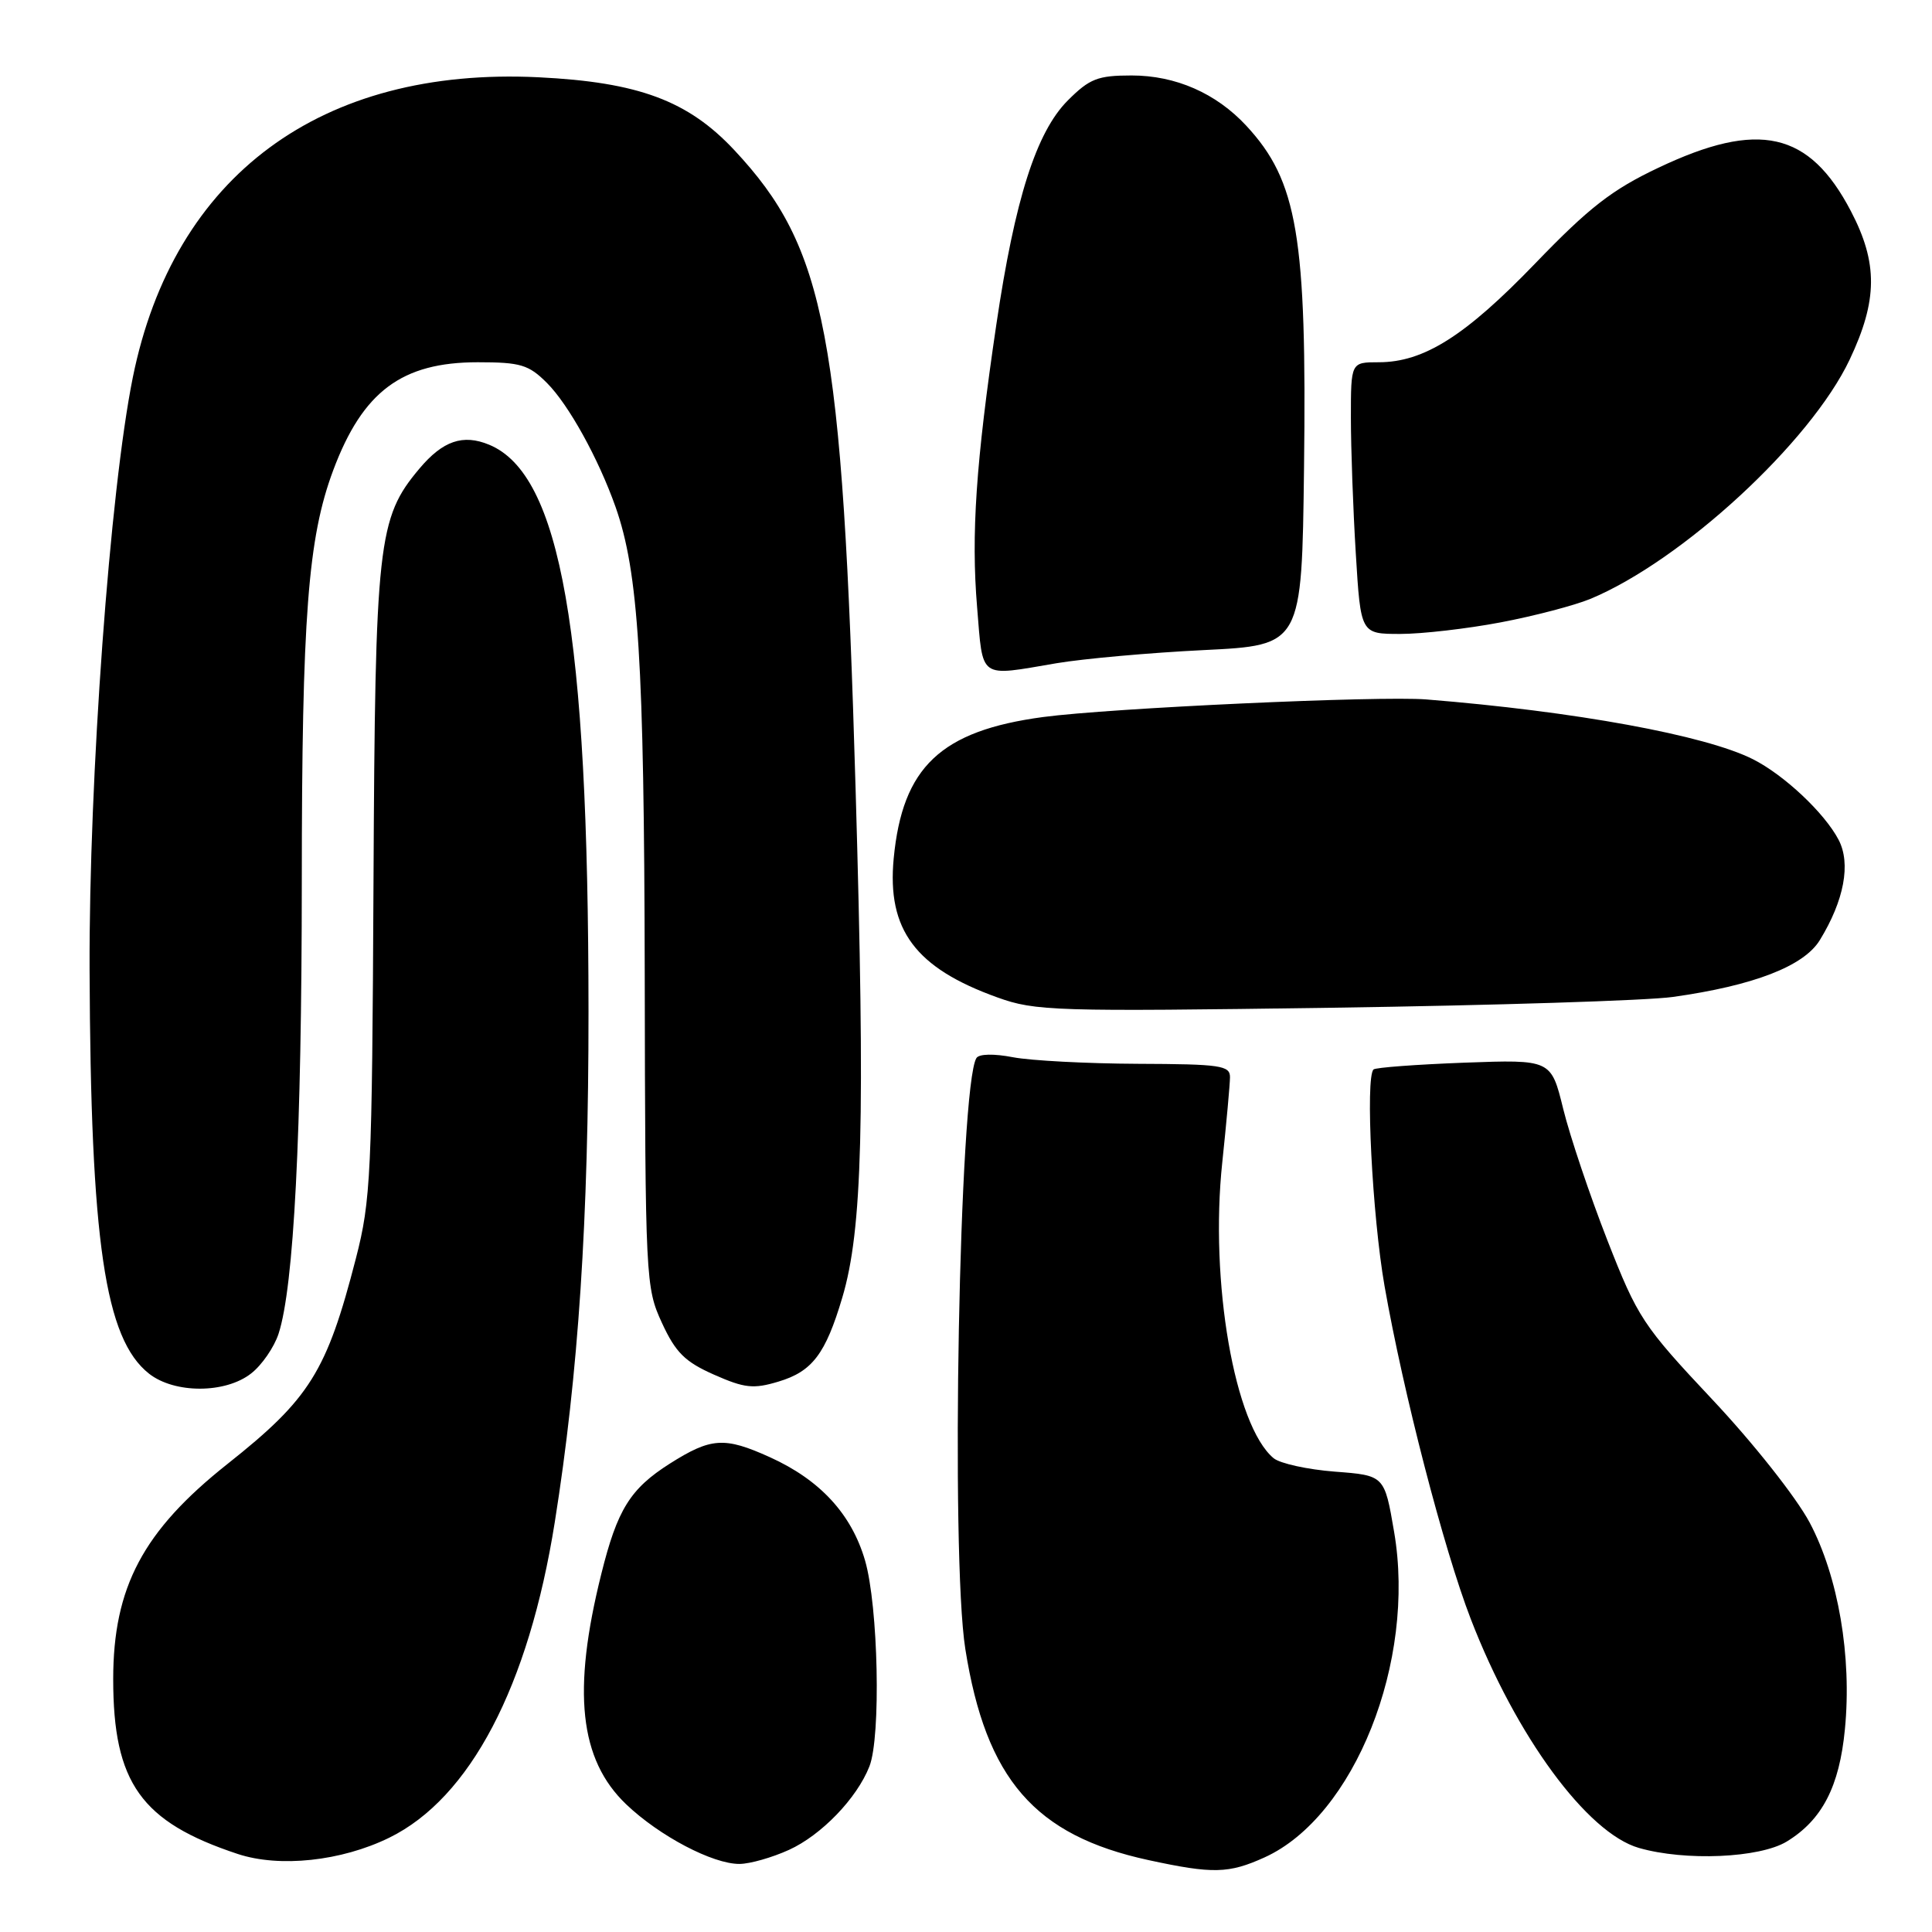 <?xml version="1.0" encoding="UTF-8" standalone="no"?>
<!DOCTYPE svg PUBLIC "-//W3C//DTD SVG 1.1//EN" "http://www.w3.org/Graphics/SVG/1.1/DTD/svg11.dtd" >
<svg xmlns="http://www.w3.org/2000/svg" xmlns:xlink="http://www.w3.org/1999/xlink" version="1.1" viewBox="0 0 256 256">
 <g >
 <path fill="currentColor"
d=" M 167.57 246.11 C 179.47 240.70 187.66 220.13 184.73 203.00 C 183.45 195.50 183.45 195.50 176.87 195.00 C 173.26 194.72 169.61 193.92 168.76 193.22 C 163.59 188.92 160.27 169.81 161.96 154.00 C 162.51 148.78 162.97 143.71 162.98 142.75 C 163.00 141.18 161.74 141.00 150.75 140.96 C 144.01 140.93 136.58 140.54 134.23 140.09 C 131.69 139.60 129.72 139.64 129.38 140.20 C 127.11 143.87 125.94 206.06 127.91 218.50 C 130.64 235.74 137.10 243.20 152.17 246.47 C 160.71 248.32 162.81 248.27 167.57 246.11 Z  M 51.57 243.51 C 62.28 238.27 70.05 223.47 73.51 201.70 C 76.65 181.98 77.99 161.58 77.98 134.00 C 77.96 83.75 74.30 62.86 64.82 58.93 C 61.35 57.49 58.68 58.40 55.57 62.10 C 50.06 68.65 49.71 71.81 49.49 117.00 C 49.30 155.67 49.14 159.06 47.16 166.74 C 43.29 181.76 41.06 185.33 30.12 194.00 C 18.96 202.85 15.00 210.31 15.00 222.50 C 15.00 236.24 18.69 241.42 31.50 245.66 C 37.04 247.49 45.22 246.62 51.57 243.51 Z  M 104.54 245.12 C 108.83 243.17 113.54 238.29 115.20 234.06 C 116.75 230.14 116.38 212.81 114.62 206.76 C 112.83 200.62 108.66 196.09 102.00 193.08 C 95.99 190.36 94.22 190.48 88.75 193.94 C 83.51 197.27 81.80 200.01 79.68 208.54 C 75.79 224.11 76.77 233.15 82.97 239.08 C 87.37 243.28 94.46 247.01 98.00 246.98 C 99.38 246.97 102.32 246.13 104.54 245.12 Z  M 236.76 244.01 C 241.44 241.15 243.73 236.74 244.46 229.13 C 245.40 219.49 243.58 208.88 239.78 201.73 C 237.99 198.38 232.31 191.20 226.89 185.44 C 217.67 175.63 217.00 174.60 212.98 164.33 C 210.66 158.39 208.03 150.57 207.14 146.96 C 205.53 140.39 205.53 140.39 194.02 140.81 C 187.68 141.05 182.28 141.45 182.00 141.71 C 180.90 142.75 181.83 161.10 183.46 170.41 C 185.94 184.55 191.30 205.25 194.89 214.54 C 200.89 230.08 210.30 242.88 217.16 244.86 C 223.30 246.63 233.17 246.20 236.76 244.01 Z  M 33.29 181.98 C 34.70 180.88 36.33 178.51 36.91 176.73 C 38.94 170.52 39.98 150.24 39.99 116.82 C 40.00 81.73 40.80 71.29 44.15 62.32 C 48.06 51.87 53.24 48.00 63.31 48.00 C 68.97 48.00 70.05 48.32 72.47 50.74 C 75.35 53.62 79.29 60.75 81.56 67.16 C 84.61 75.82 85.35 87.62 85.43 129.00 C 85.50 169.63 85.55 170.60 87.71 175.29 C 89.52 179.22 90.77 180.45 94.61 182.15 C 98.66 183.94 99.83 184.07 103.15 183.07 C 107.63 181.73 109.39 179.41 111.61 171.93 C 114.28 162.96 114.65 148.56 113.37 104.50 C 111.62 44.31 109.45 32.88 97.30 19.89 C 91.17 13.34 84.60 10.89 71.37 10.24 C 42.54 8.83 23.01 23.28 17.60 50.00 C 14.56 65.03 11.78 103.19 11.87 128.50 C 12.01 164.57 13.90 177.41 19.75 182.02 C 23.14 184.68 29.88 184.67 33.29 181.98 Z  M 221.67 132.10 C 232.36 130.60 239.01 128.03 241.13 124.58 C 244.36 119.32 245.28 114.43 243.62 111.27 C 241.76 107.72 236.40 102.68 232.27 100.60 C 225.96 97.42 208.69 94.26 189.00 92.68 C 182.81 92.18 147.13 93.82 138.22 95.01 C 124.65 96.83 119.58 101.63 118.42 113.74 C 117.52 123.20 121.29 128.26 132.15 132.16 C 137.19 133.98 139.73 134.05 176.50 133.53 C 197.95 133.22 218.28 132.58 221.67 132.10 Z  M 140.00 87.88 C 143.57 87.28 152.35 86.49 159.50 86.14 C 172.50 85.50 172.50 85.50 172.79 62.00 C 173.17 31.31 171.93 23.98 165.14 16.66 C 161.14 12.35 155.78 10.00 149.94 10.00 C 145.46 10.00 144.38 10.42 141.50 13.30 C 137.32 17.48 134.48 26.36 132.02 43.00 C 129.31 61.31 128.67 70.82 129.47 80.44 C 130.27 90.13 129.59 89.65 140.00 87.88 Z  M 198.83 82.47 C 203.27 81.63 208.60 80.23 210.70 79.37 C 222.85 74.33 239.91 58.60 245.09 47.65 C 248.81 39.79 248.85 34.85 245.25 27.97 C 239.73 17.42 233.04 15.91 219.74 22.23 C 213.59 25.14 210.56 27.50 203.44 34.89 C 194.15 44.53 188.66 48.00 182.68 48.00 C 179.00 48.00 179.00 48.00 179.00 55.34 C 179.00 59.38 179.29 67.48 179.65 73.34 C 180.30 84.00 180.30 84.00 185.54 84.00 C 188.42 84.00 194.40 83.31 198.83 82.47 Z "/>
</g>
</svg>